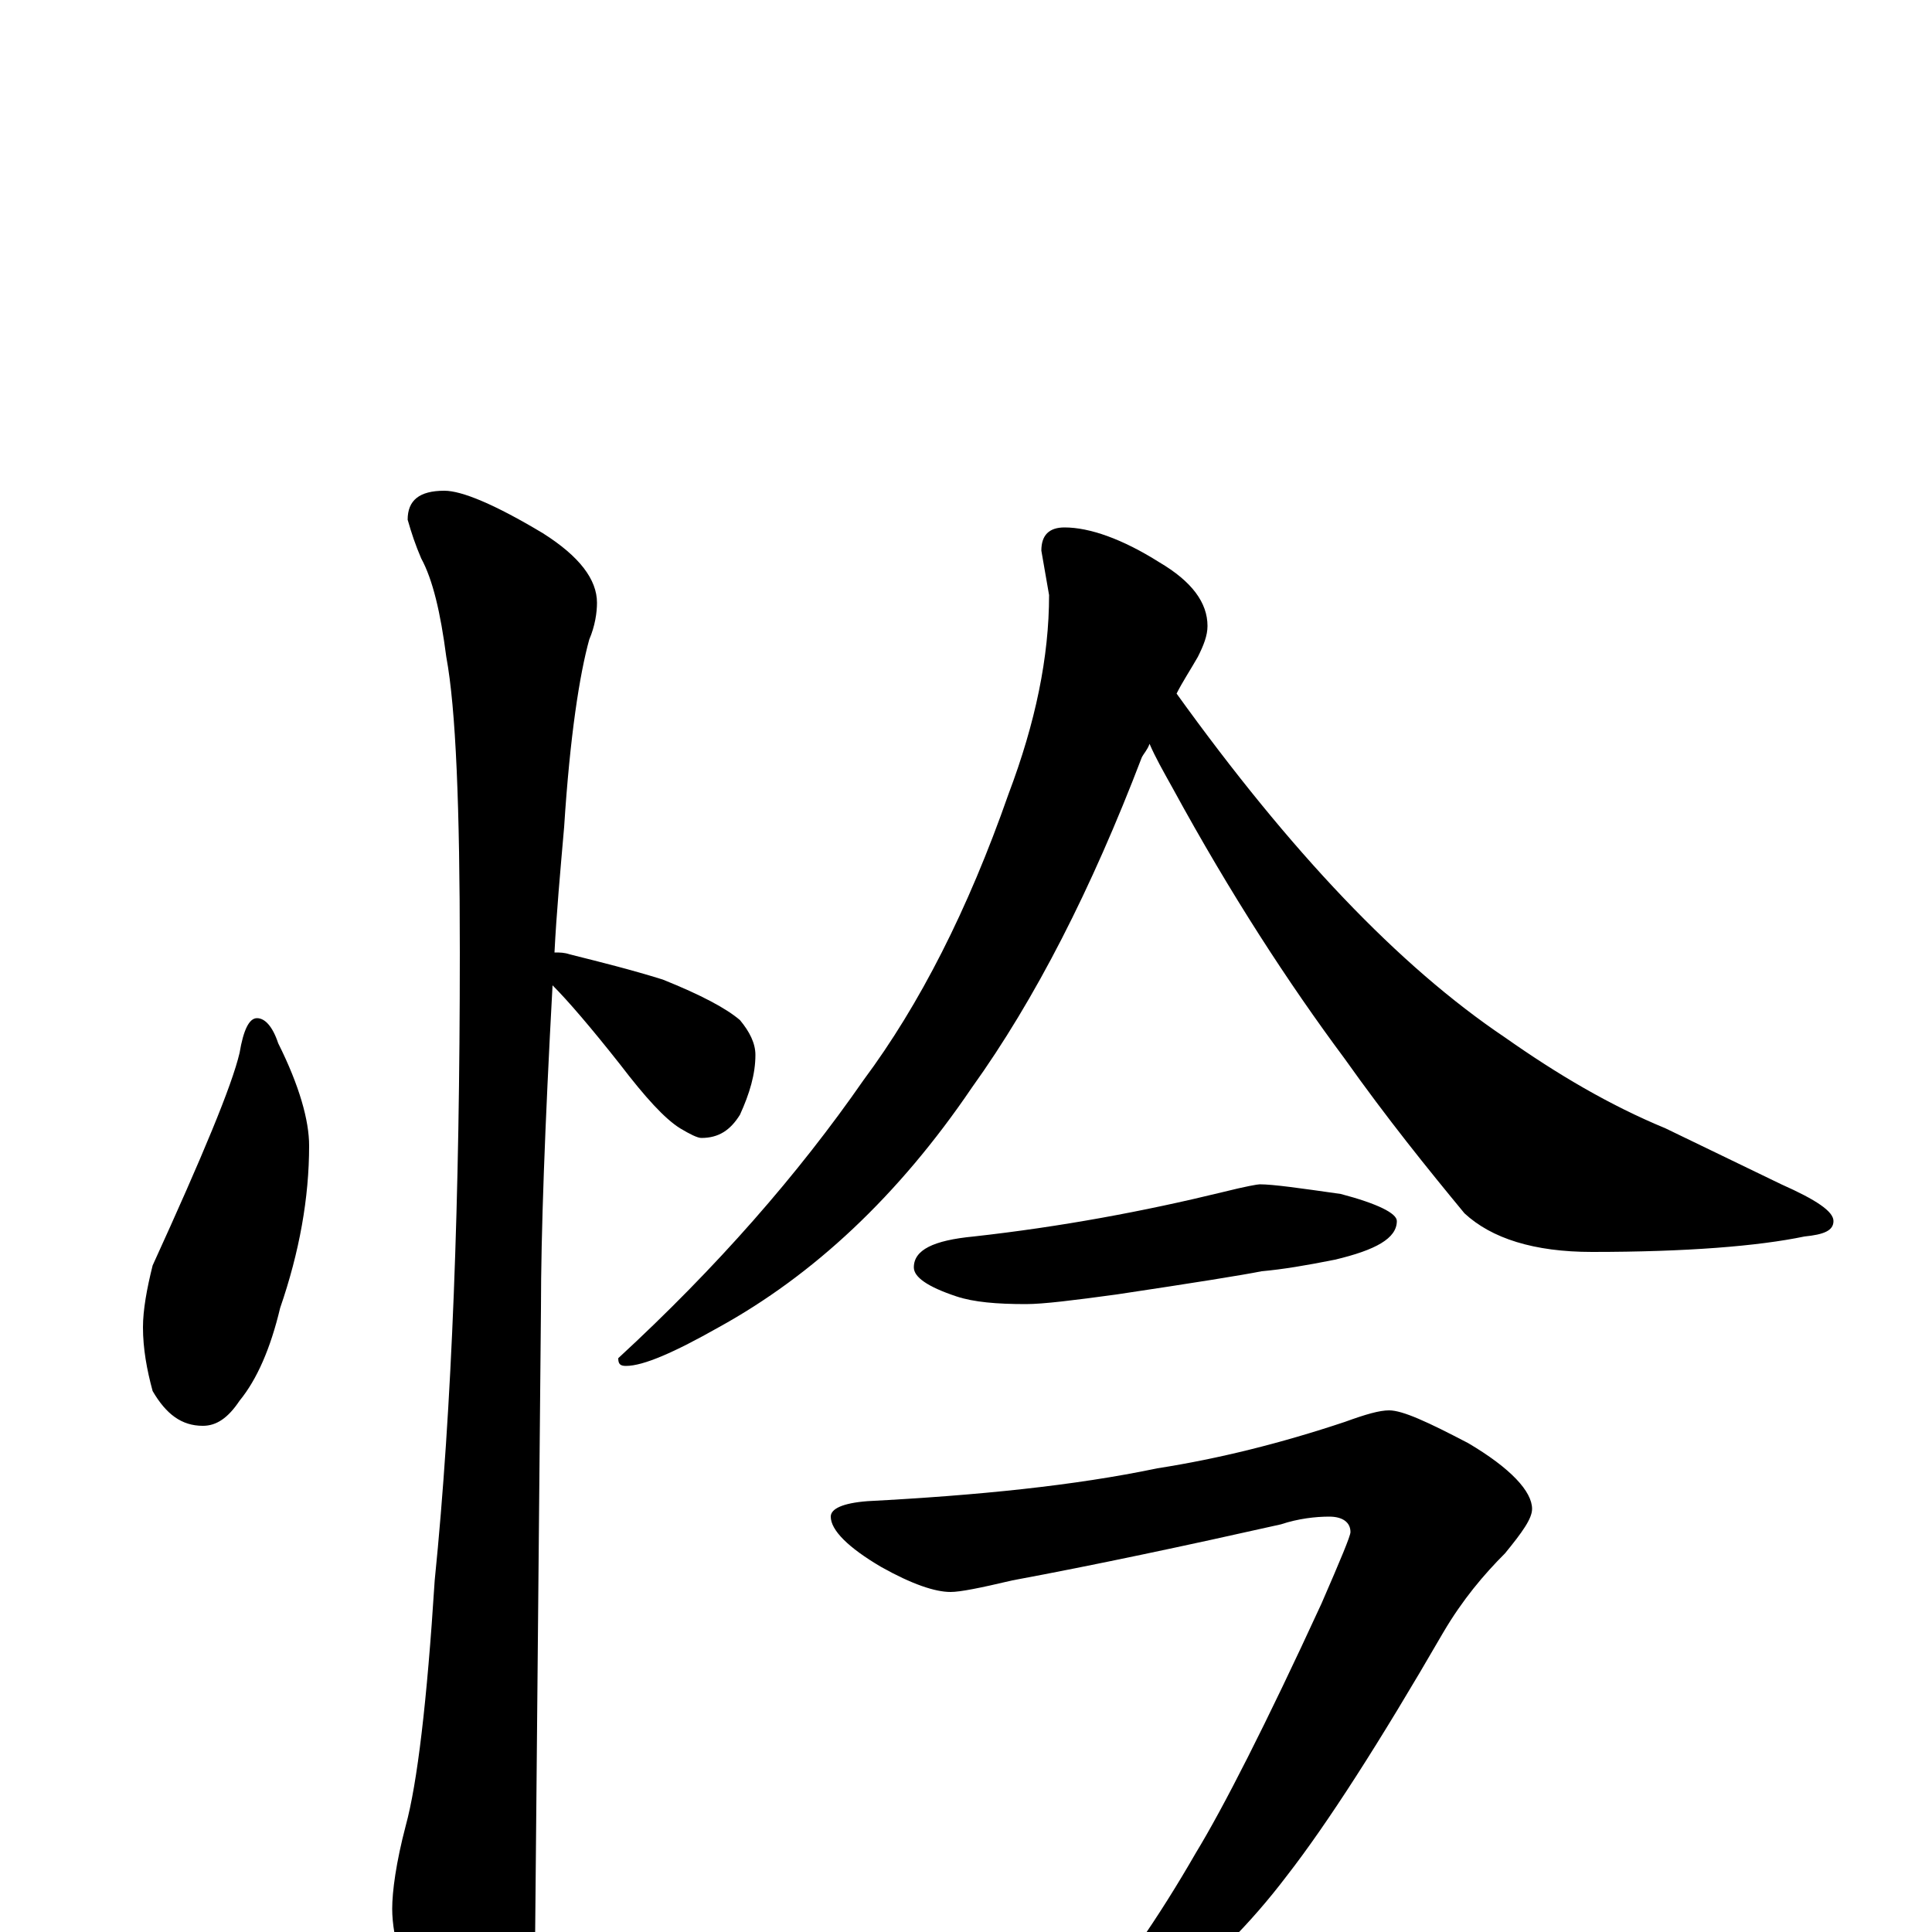 <?xml version="1.0" encoding="utf-8" ?>
<!DOCTYPE svg PUBLIC "-//W3C//DTD SVG 1.1//EN" "http://www.w3.org/Graphics/SVG/1.1/DTD/svg11.dtd">
<svg version="1.1" id="Layer_1" xmlns="http://www.w3.org/2000/svg" xmlns:xlink="http://www.w3.org/1999/xlink" x="0px" y="145px" width="1000px" height="1000px" viewBox="0 0 1000 1000" enable-background="new 0 0 1000 1000" xml:space="preserve">
<g id="Layer_1">
<path id="glyph" transform="matrix(1 0 0 -1 0 1000)" d="M133,473C137,473 141,469 144,460C155,438 160,420 160,407C160,380 155,352 145,323C140,302 133,286 124,275C118,266 112,262 105,262C94,262 86,268 79,280C76,291 74,302 74,313C74,322 76,333 79,345C105,402 120,438 124,455C126,467 129,473 133,473M230,746C239,746 256,739 281,724C300,712 309,700 309,688C309,683 308,676 305,669C300,651 295,619 292,572C290,549 288,527 287,507C290,507 292,507 295,506C311,502 327,498 343,493C363,485 376,478 383,472C388,466 391,460 391,454C391,444 388,434 383,423C378,415 372,411 363,411C361,411 357,413 352,416C344,421 334,432 321,449C306,468 294,482 286,490C282,417 280,361 280,323C280,321 279,213 277,0C277,-17 272,-35 263,-54C256,-70 249,-78 242,-78C238,-78 231,-69 222,-52C209,-24 203,-3 203,12C203,21 205,36 210,55C216,77 221,119 225,182C234,271 238,380 238,507C238,582 236,633 231,660C228,683 224,700 218,711C215,718 213,724 211,731C211,741 217,746 230,746M551,727C564,727 581,721 600,709C617,699 625,688 625,676C625,671 623,666 620,660C616,653 612,647 609,641C668,559 724,500 779,463C806,444 833,428 862,416l60,-29C940,379 949,373 949,368C949,363 944,361 934,360C910,355 873,352 824,352C794,352 772,359 758,372C739,395 718,421 696,452C667,491 637,537 607,592C602,601 598,608 595,615C594,612 592,610 591,608C565,540 536,483 503,437C465,381 421,340 372,313C349,300 333,293 324,293C321,293 320,294 320,297C371,344 413,392 447,441C476,480 501,529 522,589C536,626 543,660 543,692l-4,23C539,723 543,727 551,727M652,387C659,387 673,385 694,382C713,377 723,372 723,368C723,359 712,353 691,348C676,345 664,343 653,342C643,340 618,336 578,330C556,327 540,325 531,325C516,325 504,326 495,329C480,334 473,339 473,344C473,353 483,358 504,360C549,365 592,373 633,383C645,386 651,387 652,387M719,270C726,270 739,264 760,253C782,240 793,228 793,219C793,214 788,207 779,196C768,185 757,172 747,155C714,98 687,56 666,29C647,4 626,-17 603,-34C583,-47 570,-54 563,-54C558,-54 555,-53 555,-50C579,-23 600,8 619,41C633,64 655,107 684,170C694,193 699,205 699,207C699,212 695,215 688,215C681,215 672,214 663,211C614,200 567,190 524,182C507,178 497,176 492,176C484,176 472,180 456,189C439,199 430,208 430,215C430,219 436,222 449,223C506,226 556,231 599,240C631,245 663,253 696,264C707,268 714,270 719,270z"/>
</g>
</svg>
